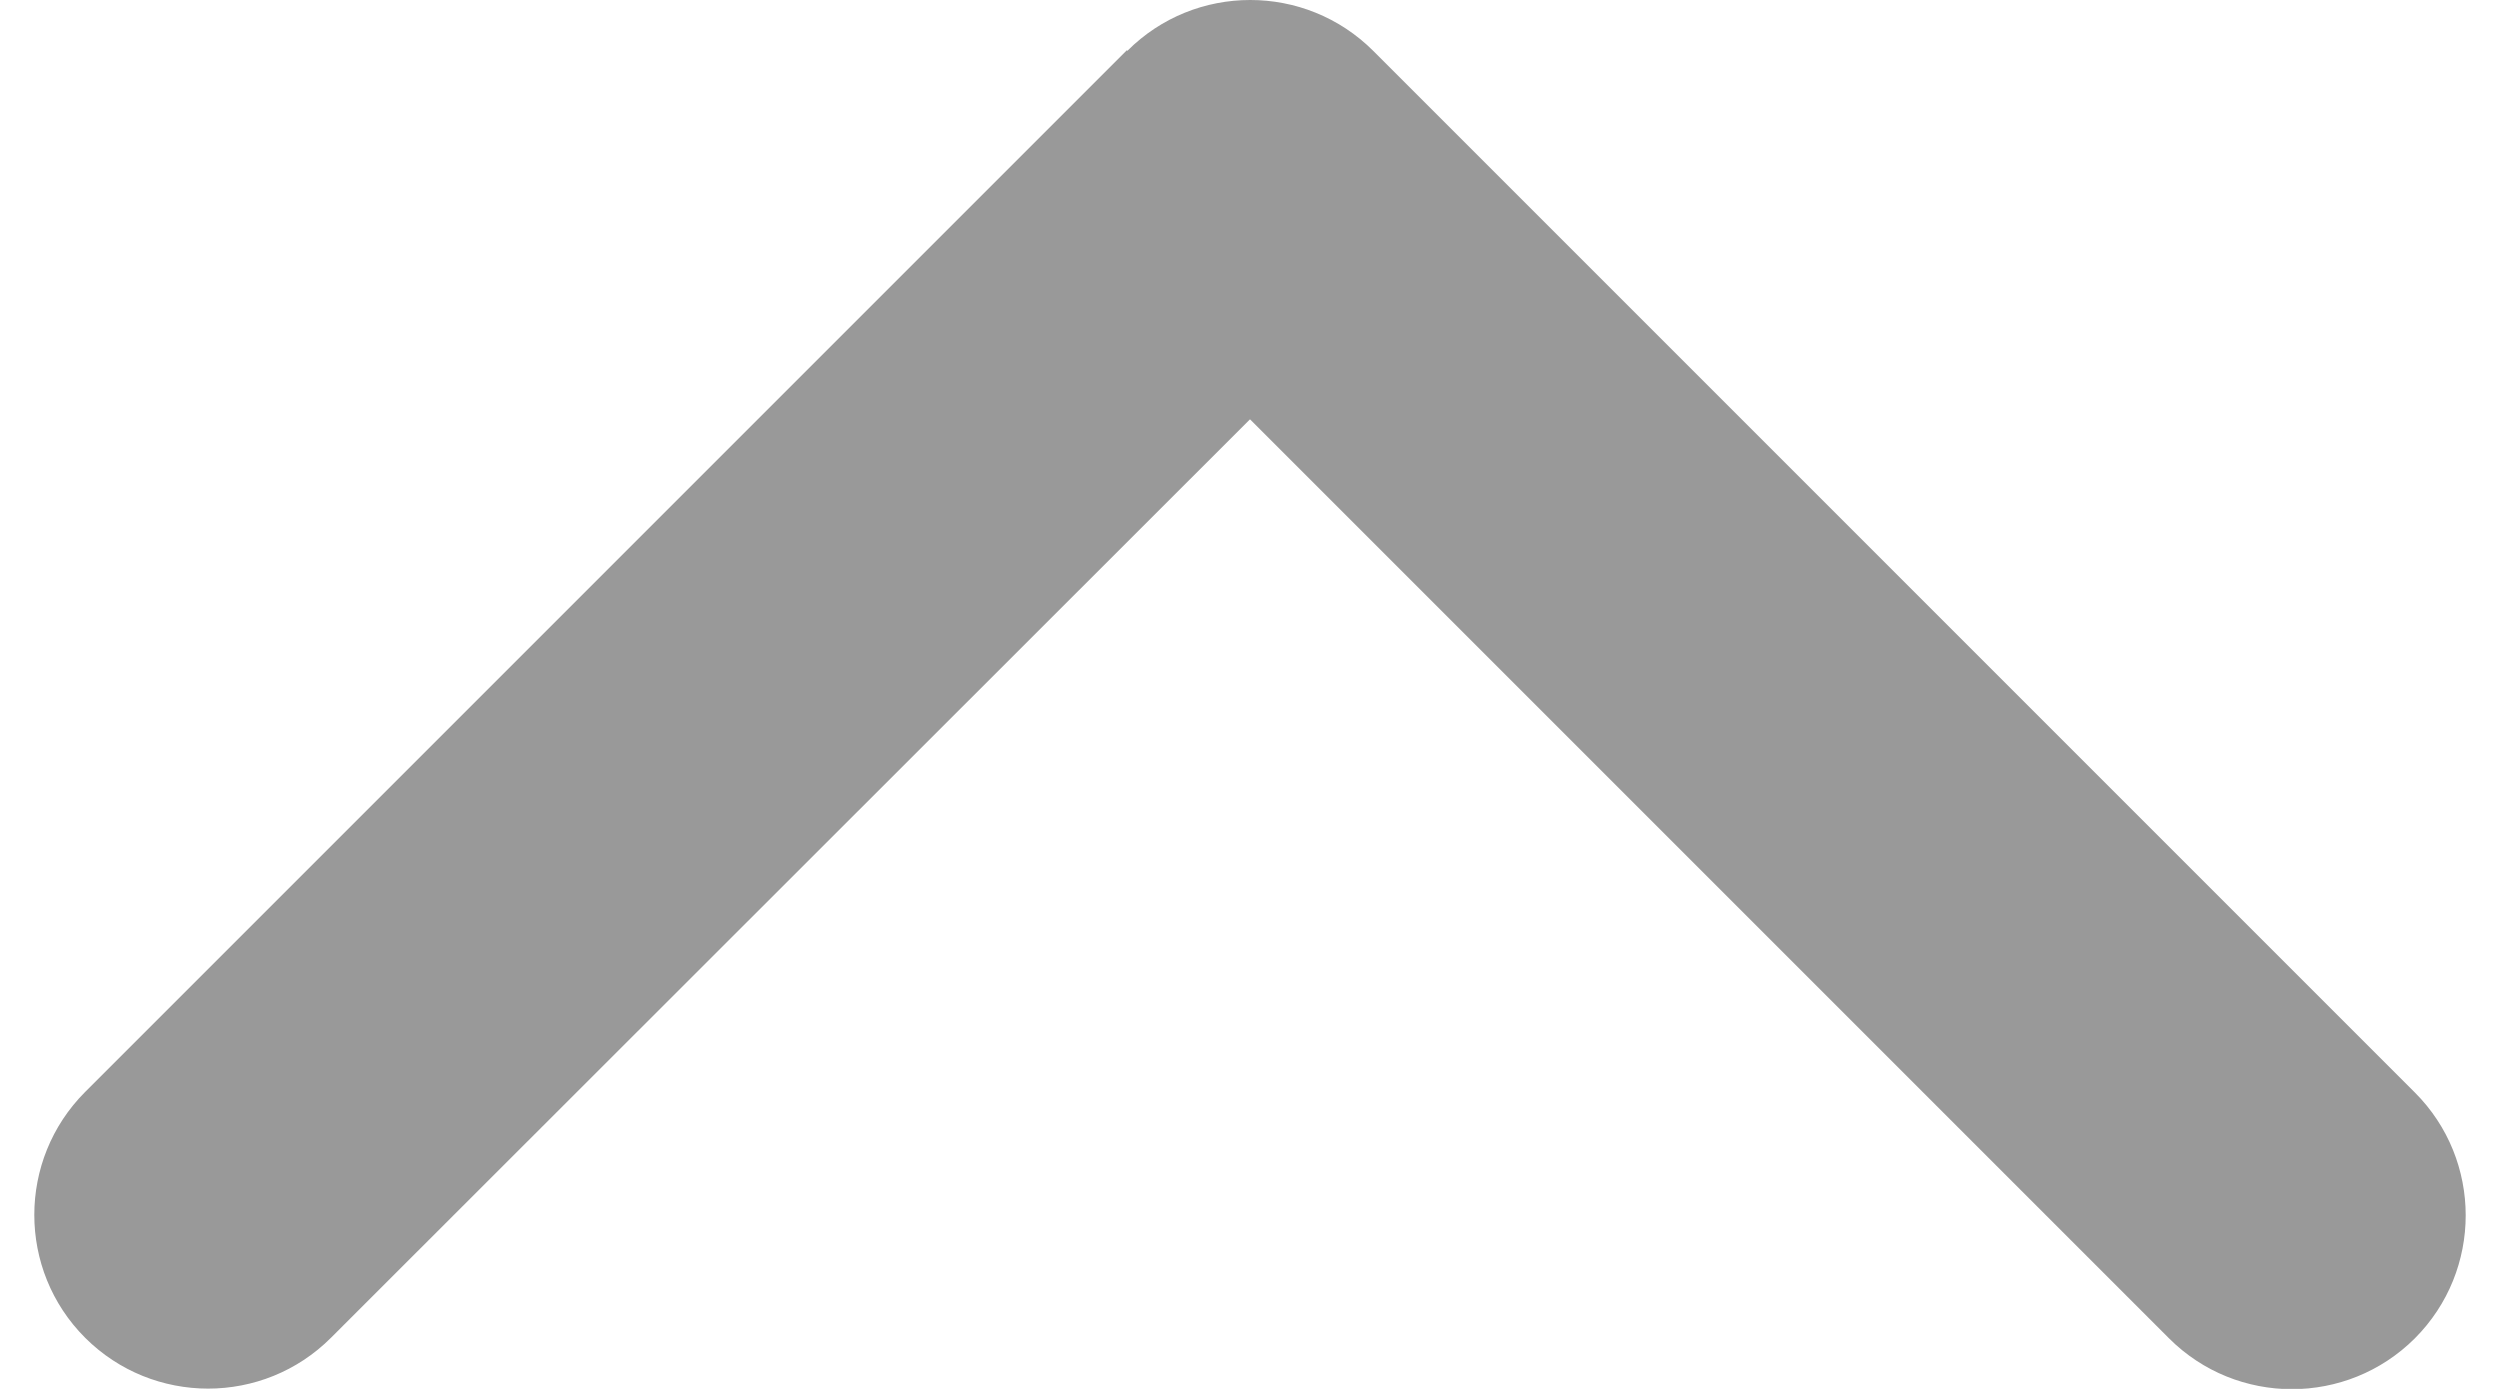 <svg width="18" height="10" viewBox="0 0 18 10" fill="none" xmlns="http://www.w3.org/2000/svg">
<path d="M8.117 0.366C8.605 -0.122 9.398 -0.122 9.887 0.366L17.387 7.866C17.875 8.354 17.875 9.147 17.387 9.636C16.898 10.124 16.105 10.124 15.617 9.636L9 3.019L2.383 9.632C1.895 10.12 1.102 10.12 0.613 9.632C0.125 9.144 0.125 8.351 0.613 7.862L8.113 0.362L8.117 0.366Z" fill="#999999"/>
</svg>
